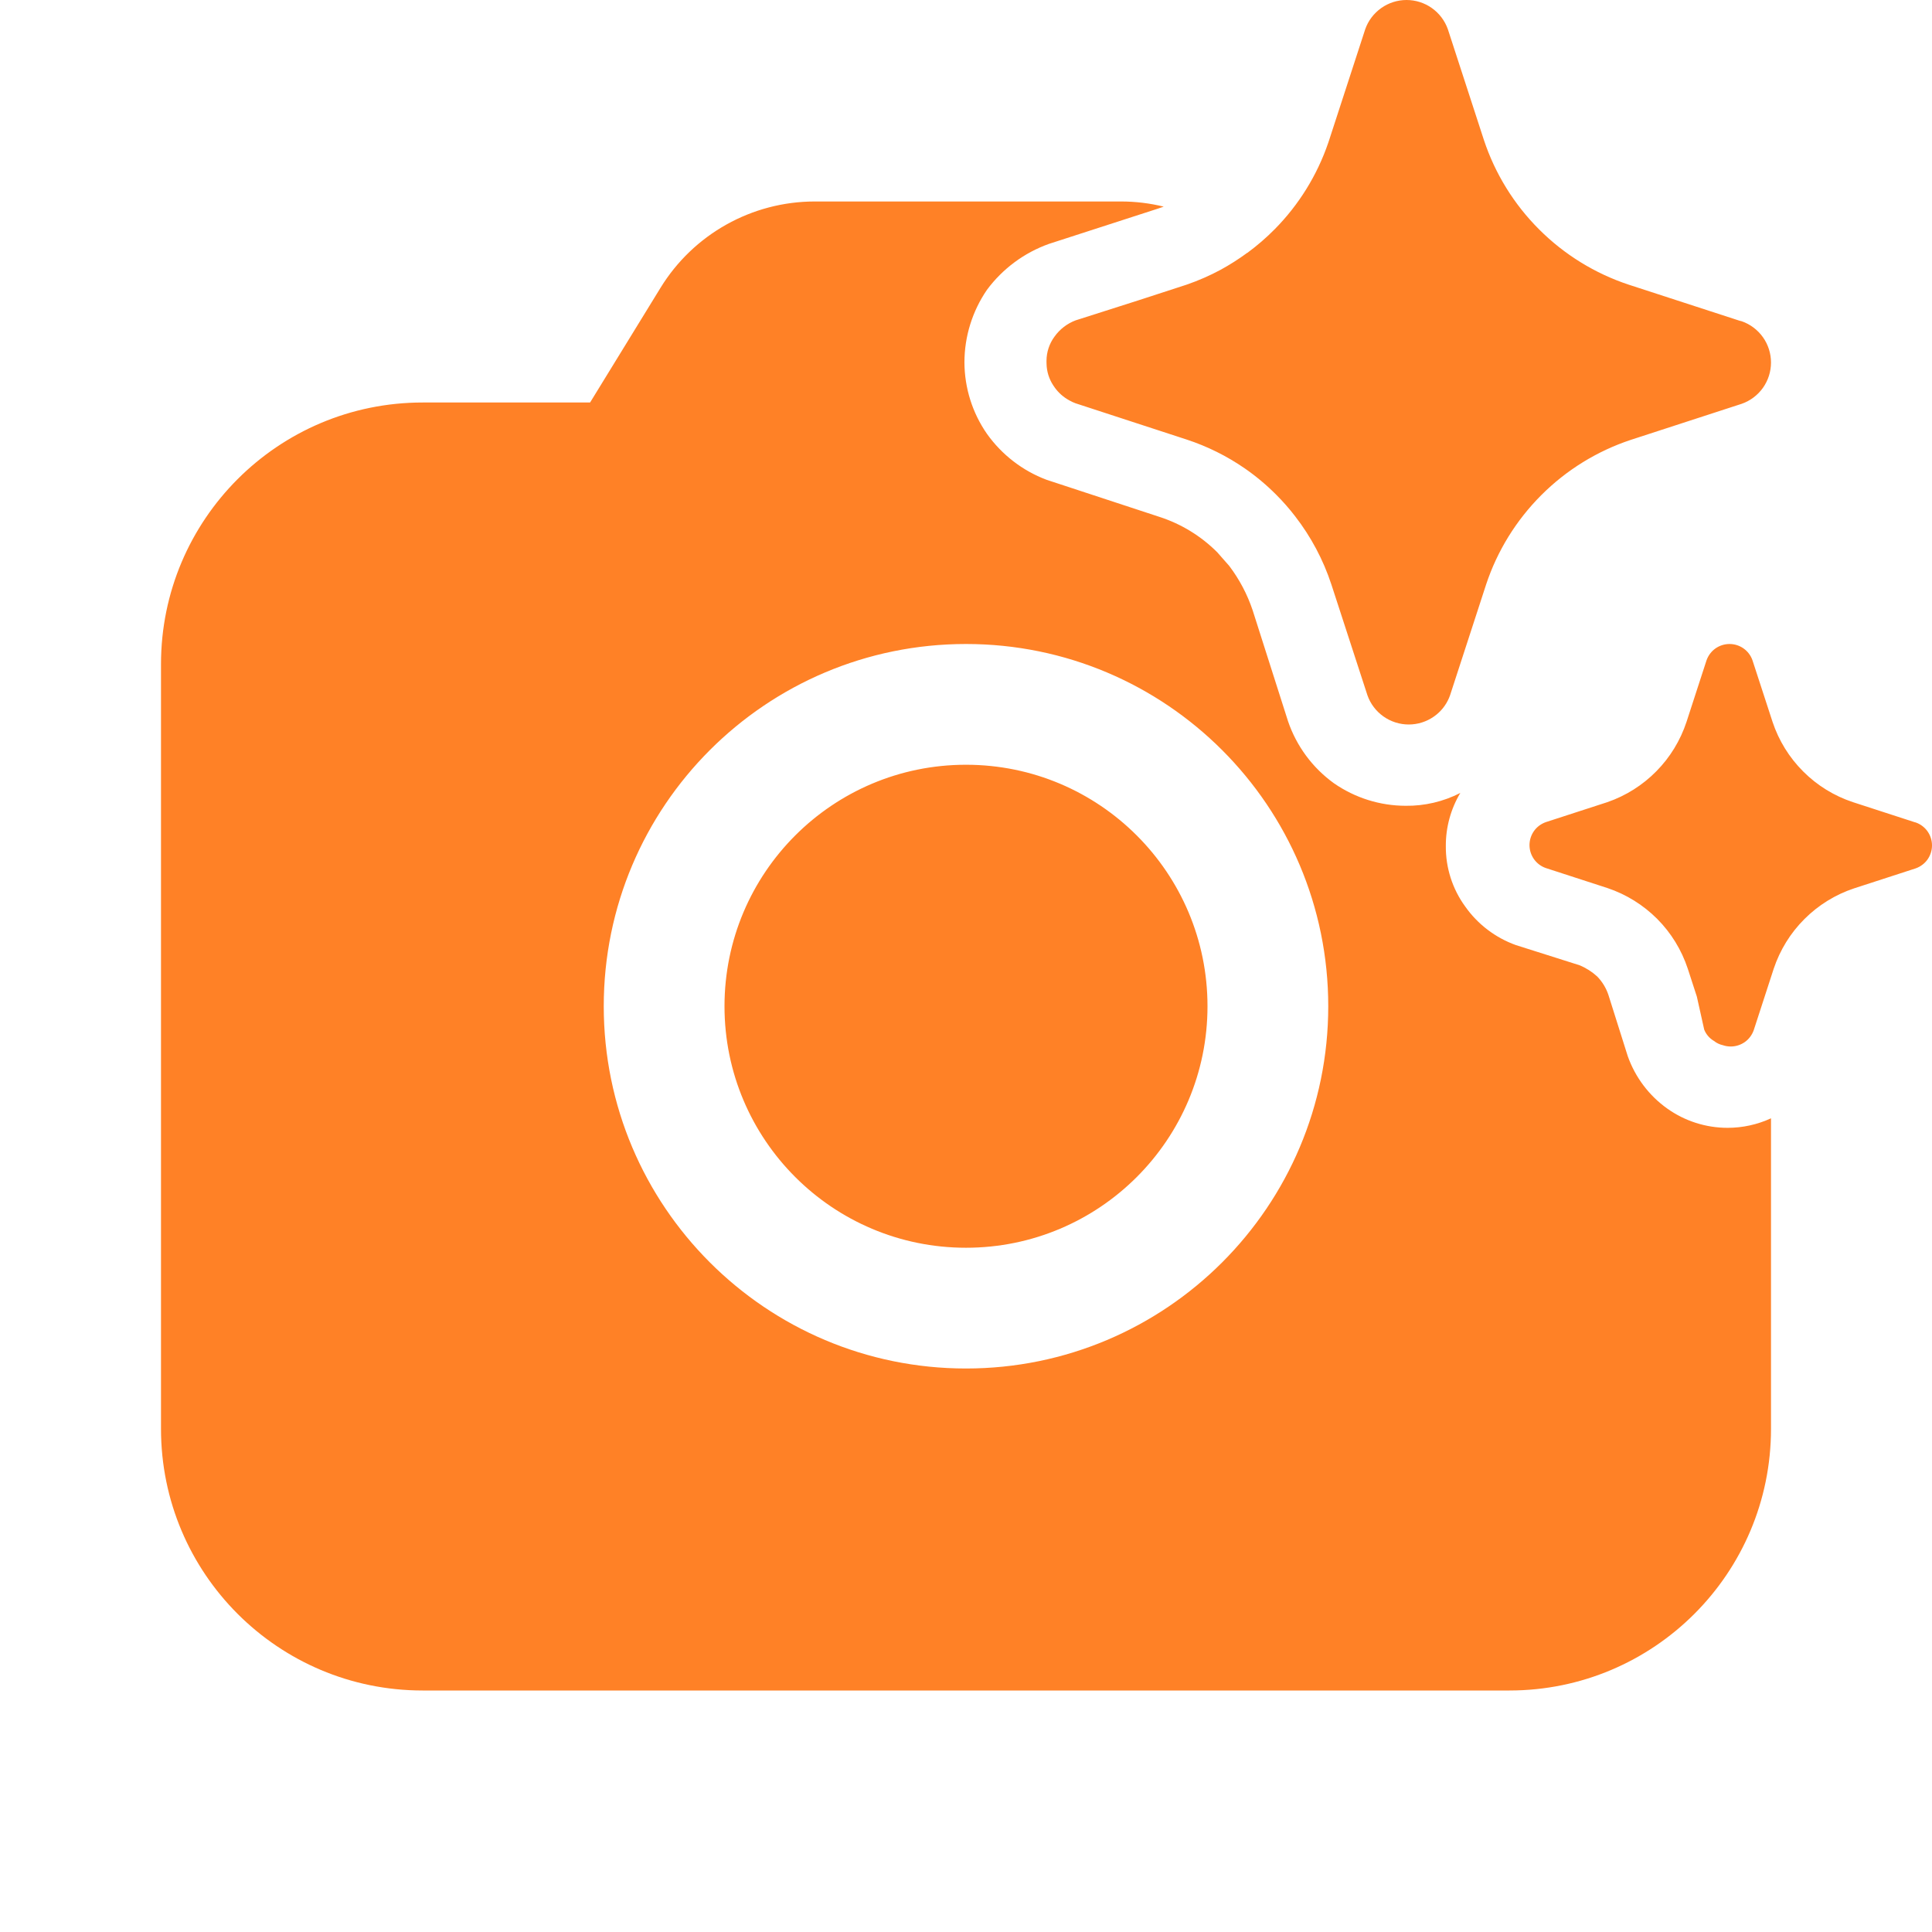 <svg width="42" height="42" viewBox="0 0 42 42" fill="none" xmlns="http://www.w3.org/2000/svg">
<path d="M27.744 10.755C27.891 10.902 28.028 11.058 28.154 11.222C28.499 11.667 28.766 12.168 28.943 12.706L29.727 15.115C29.792 15.301 29.914 15.461 30.075 15.575C30.236 15.689 30.428 15.75 30.625 15.75C30.822 15.75 31.014 15.689 31.175 15.575C31.319 15.474 31.431 15.335 31.5 15.174C31.508 15.155 31.516 15.135 31.523 15.115L32.307 12.706C32.55 11.973 32.962 11.308 33.508 10.762C34.054 10.216 34.72 9.805 35.453 9.562L37.864 8.778C38.05 8.713 38.211 8.591 38.325 8.431C38.439 8.27 38.5 8.078 38.5 7.881C38.5 7.684 38.439 7.492 38.325 7.331C38.211 7.171 38.05 7.049 37.864 6.984L37.816 6.972L35.405 6.188C34.672 5.945 34.006 5.534 33.46 4.988C32.913 4.442 32.502 3.777 32.259 3.044L31.475 0.635C31.409 0.449 31.288 0.289 31.127 0.175C30.966 0.061 30.774 0 30.577 0C30.38 0 30.188 0.061 30.027 0.175C29.866 0.289 29.744 0.449 29.679 0.635L28.895 3.044L28.875 3.104C28.634 3.808 28.238 4.449 27.715 4.979C27.529 5.168 27.328 5.341 27.116 5.497L27.114 5.496C26.929 5.632 26.736 5.755 26.535 5.865C26.299 5.992 26.052 6.1 25.797 6.188L24.745 6.53L23.381 6.965C23.198 7.035 23.04 7.156 22.926 7.315C22.812 7.468 22.751 7.653 22.75 7.842C22.75 7.851 22.75 7.86 22.75 7.869C22.75 7.882 22.75 7.895 22.751 7.908C22.754 8.073 22.804 8.235 22.894 8.373C22.904 8.388 22.914 8.404 22.925 8.419C23.009 8.538 23.119 8.635 23.246 8.704C23.289 8.729 23.334 8.75 23.381 8.767L25.796 9.555C26.247 9.703 26.673 9.915 27.061 10.183C27.305 10.352 27.534 10.544 27.744 10.755ZM40.281 17.438L41.62 17.873L41.647 17.88C41.75 17.916 41.84 17.984 41.903 18.073C41.966 18.162 42 18.269 42 18.378C42 18.488 41.966 18.594 41.903 18.684C41.84 18.773 41.75 18.84 41.647 18.877L40.307 19.312C39.9 19.447 39.53 19.676 39.227 19.979C38.923 20.282 38.695 20.652 38.559 21.059L38.124 22.397C38.087 22.5 38.02 22.59 37.931 22.653C37.841 22.716 37.735 22.75 37.625 22.75C37.567 22.75 37.51 22.741 37.455 22.722C37.384 22.707 37.316 22.674 37.258 22.628C37.163 22.572 37.089 22.486 37.048 22.383L36.888 21.665L36.691 21.059C36.556 20.651 36.328 20.279 36.025 19.975C35.721 19.671 35.35 19.441 34.943 19.305L33.603 18.87C33.5 18.834 33.41 18.766 33.347 18.677C33.284 18.588 33.25 18.481 33.25 18.372C33.25 18.262 33.284 18.156 33.347 18.066C33.41 17.977 33.5 17.91 33.603 17.873L34.943 17.438C35.345 17.299 35.71 17.069 36.008 16.766C36.307 16.463 36.531 16.095 36.664 15.691L37.099 14.353C37.136 14.25 37.203 14.16 37.292 14.097C37.382 14.034 37.489 14 37.598 14C37.708 14 37.815 14.034 37.904 14.097C37.993 14.16 38.061 14.25 38.097 14.353L38.533 15.691C38.668 16.098 38.896 16.468 39.2 16.771C39.503 17.075 39.873 17.303 40.281 17.438ZM26.25 21.875C26.25 18.975 23.9 16.625 21 16.625C18.1 16.625 15.75 18.975 15.75 21.875C15.75 24.775 18.1 27.125 21 27.125C23.9 27.125 26.25 24.775 26.25 21.875ZM38.5 31.062V24.311C38.206 24.447 37.883 24.518 37.556 24.518C37.085 24.518 36.626 24.371 36.243 24.098C35.847 23.816 35.548 23.418 35.386 22.96L34.966 21.63C34.916 21.479 34.832 21.341 34.721 21.227C34.608 21.124 34.478 21.041 34.336 20.983L32.953 20.545C32.508 20.385 32.123 20.092 31.851 19.705C31.574 19.324 31.427 18.864 31.431 18.392C31.429 17.986 31.538 17.587 31.746 17.238C31.378 17.426 30.969 17.523 30.556 17.517C29.999 17.516 29.456 17.345 28.998 17.027C28.534 16.692 28.186 16.222 28.001 15.68L27.231 13.265C27.115 12.919 26.943 12.594 26.723 12.303L26.461 12.005C26.108 11.652 25.676 11.388 25.201 11.235L22.751 10.43C22.23 10.234 21.779 9.886 21.456 9.432C21.138 8.975 20.968 8.432 20.966 7.875C20.967 7.313 21.138 6.764 21.456 6.3C21.796 5.842 22.265 5.494 22.803 5.302L25.183 4.532C25.222 4.52 25.26 4.506 25.298 4.492C24.997 4.418 24.685 4.38 24.368 4.38H17.714C16.346 4.38 15.075 5.091 14.359 6.257L12.828 8.75H9.188C6.046 8.75 3.5 11.296 3.5 14.438V31.062C3.5 34.204 6.046 36.75 9.188 36.75H32.812C35.954 36.75 38.5 34.204 38.5 31.062ZM13.125 21.875C13.125 17.526 16.651 14 21 14C25.349 14 28.875 17.526 28.875 21.875C28.875 26.224 25.349 29.75 21 29.75C16.651 29.75 13.125 26.224 13.125 21.875Z" fill="#FF8126"/>
</svg>
